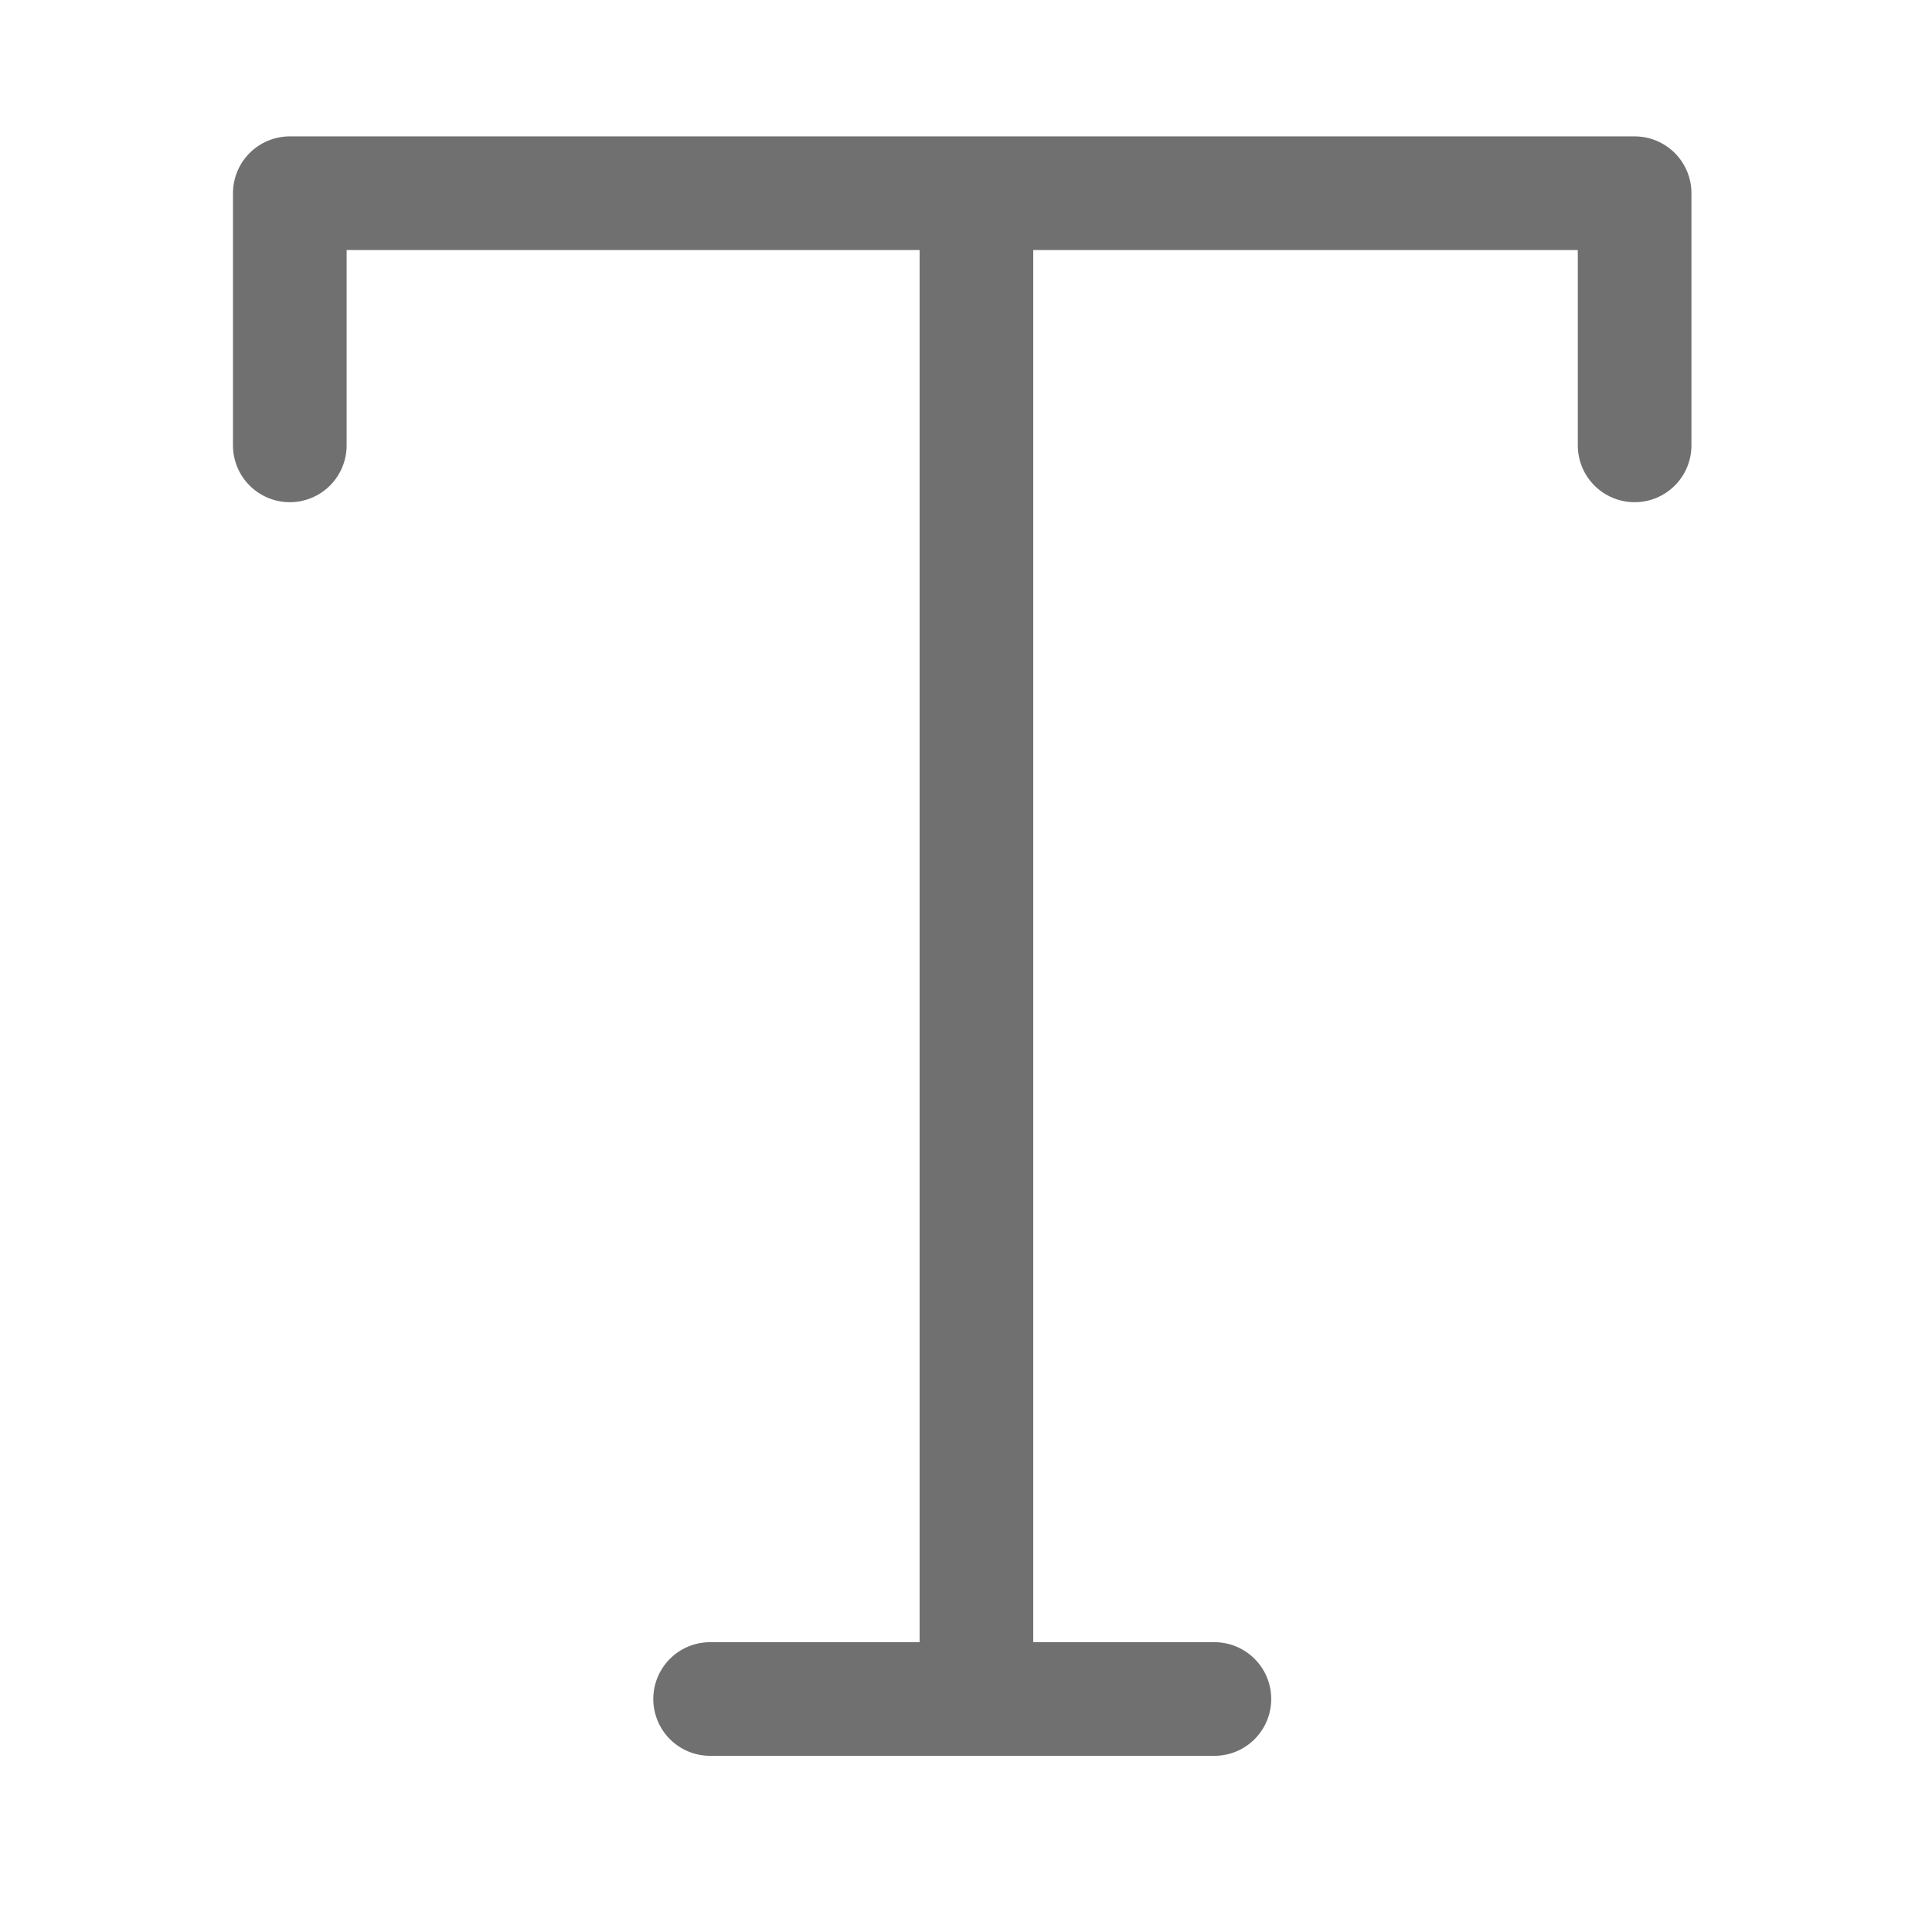 <svg width="40" height="40" viewBox="0 0 40 40" fill="none" xmlns="http://www.w3.org/2000/svg">
<path d="M6 9.221V4H33.843V9.221M14.702 35.176H25.143M20.216 5.176L20.216 35.176" stroke="#707070" stroke-width="2.353" stroke-linecap="round" stroke-linejoin="round"/>
</svg>
